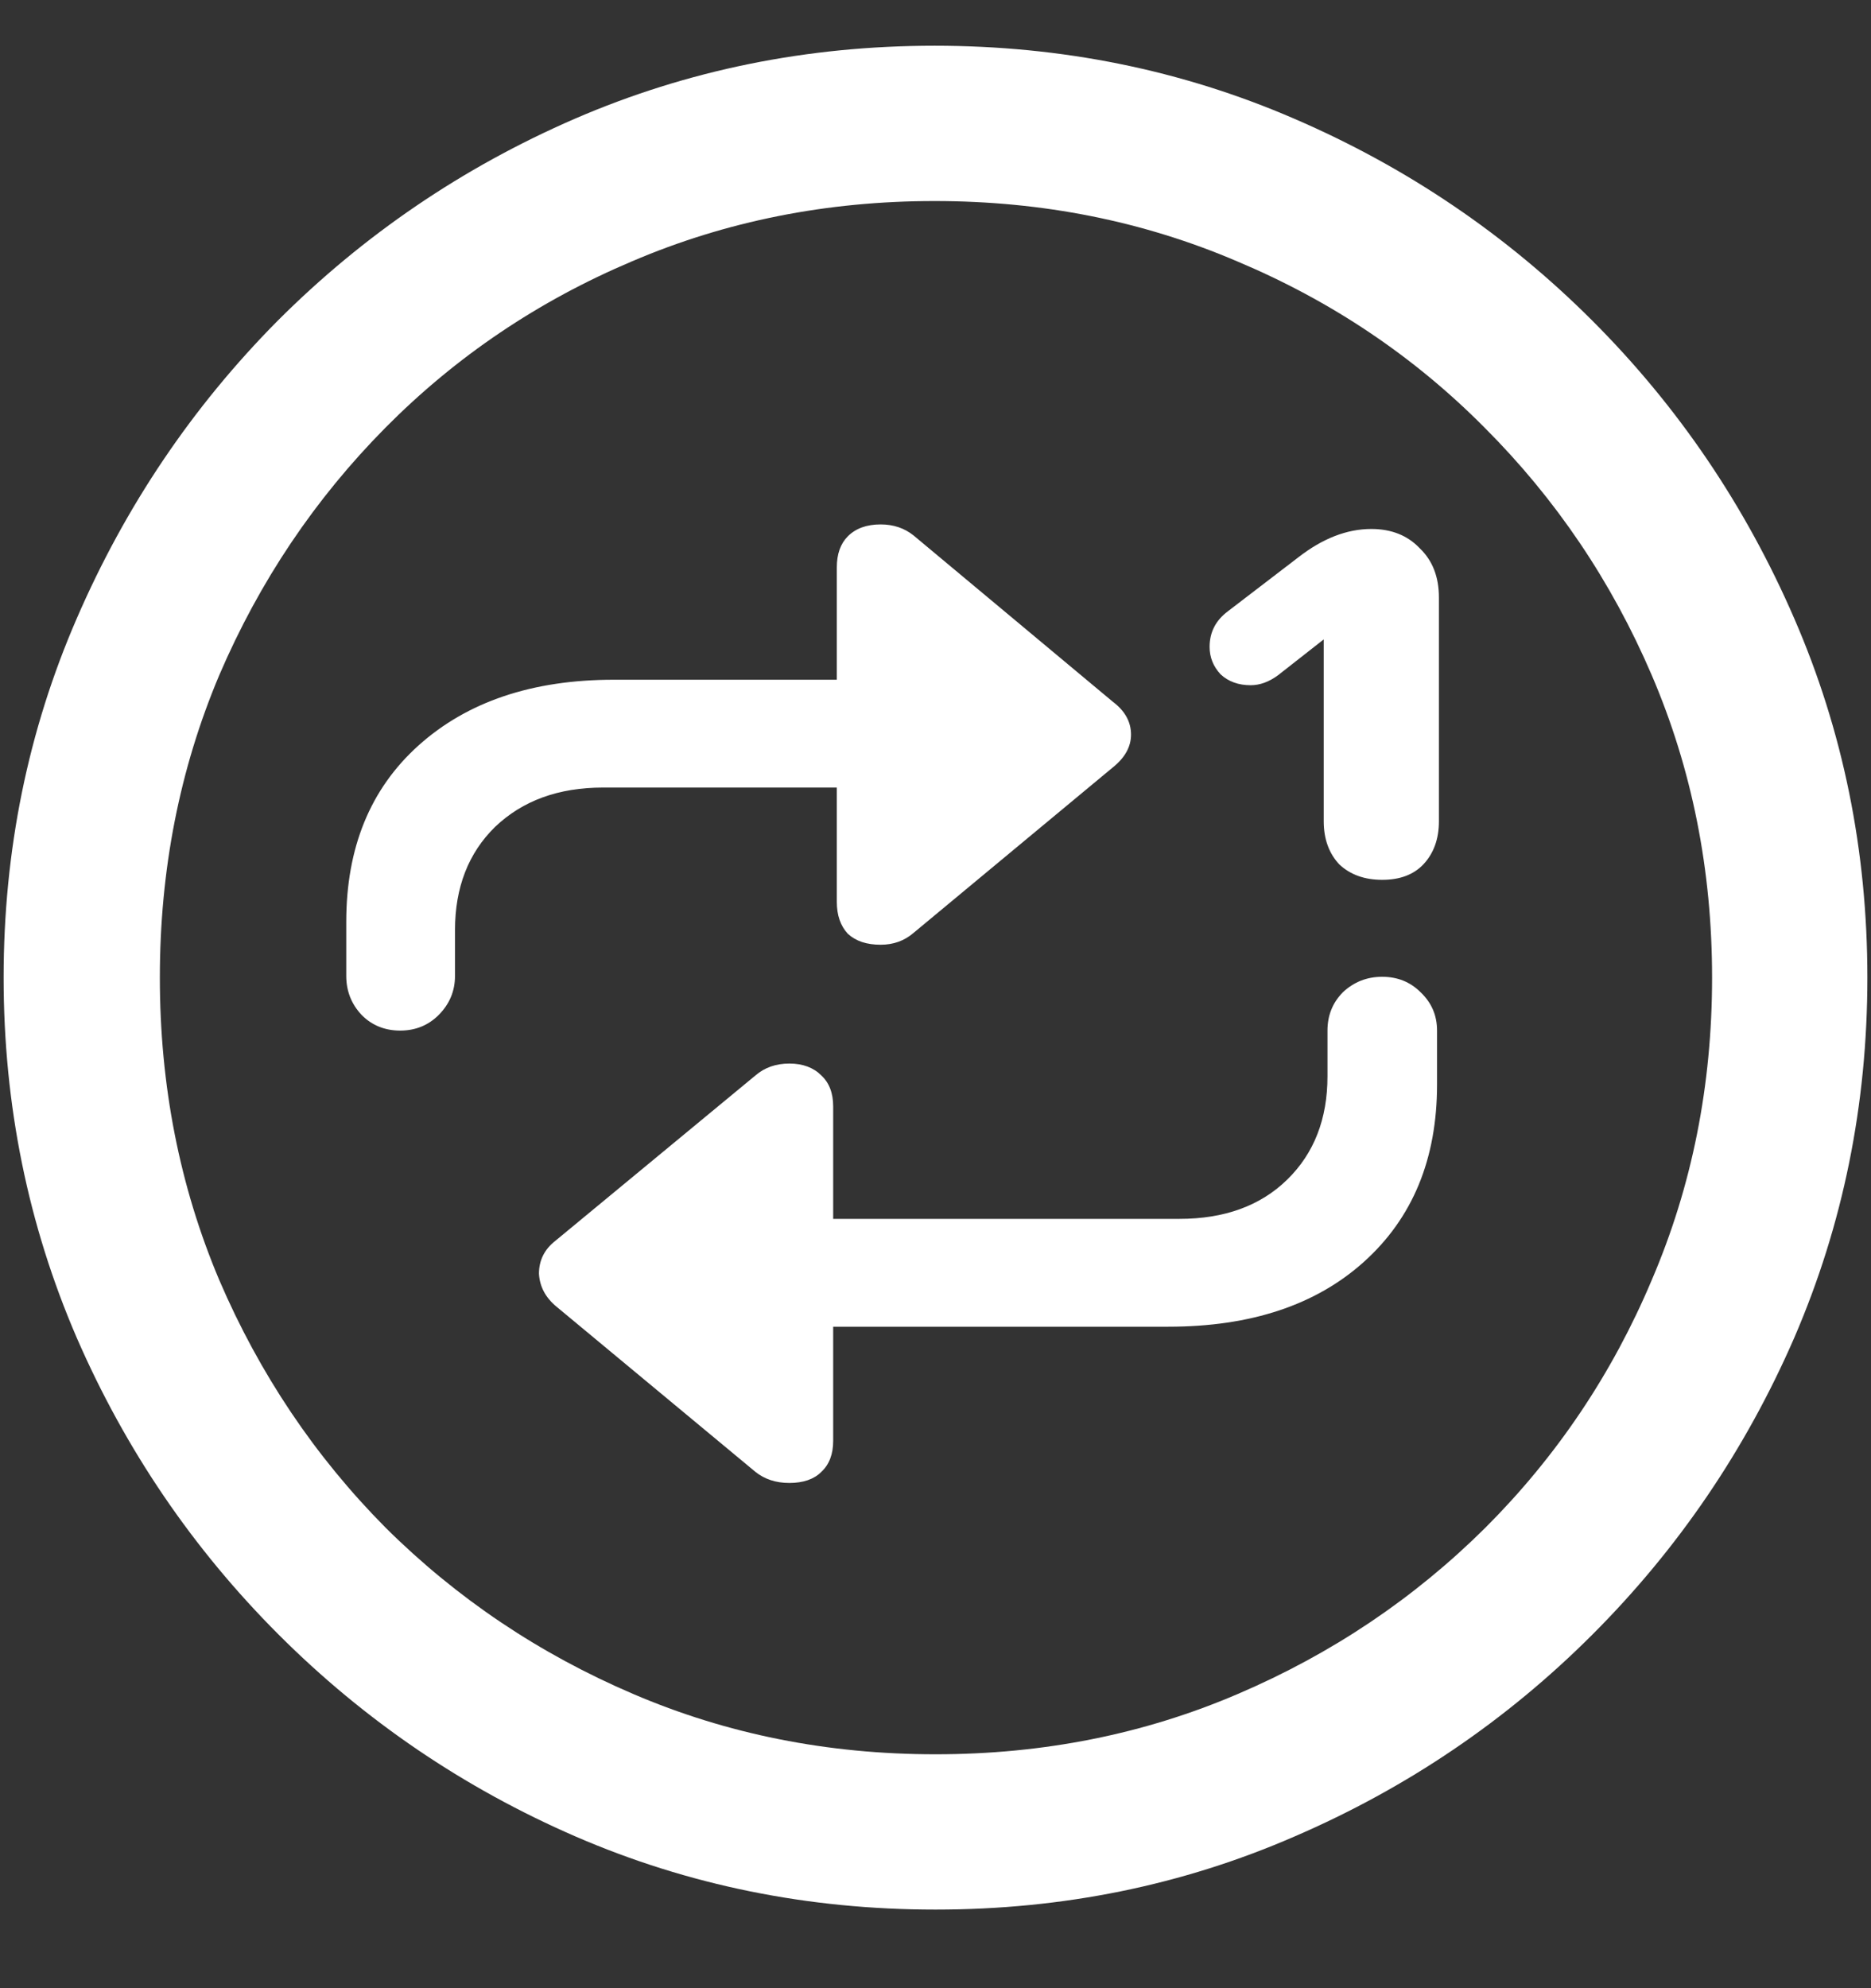 <svg width="16" height="17" viewBox="0 0 16 17" fill="none" xmlns="http://www.w3.org/2000/svg">
<rect x="0" y="0" width="16" height="17" fill="#333333" stroke="none"/>
<path d="M8 16.328C9.089 16.328 10.112 16.12 11.07 15.703C12.034 15.287 12.883 14.711 13.617 13.977C14.352 13.242 14.927 12.396 15.344 11.438C15.76 10.474 15.969 9.448 15.969 8.359C15.969 7.271 15.76 6.247 15.344 5.289C14.927 4.326 14.352 3.477 13.617 2.742C12.883 2.008 12.034 1.432 11.07 1.016C10.107 0.599 9.081 0.391 7.992 0.391C6.904 0.391 5.878 0.599 4.914 1.016C3.956 1.432 3.109 2.008 2.375 2.742C1.646 3.477 1.073 4.326 0.656 5.289C0.24 6.247 0.031 7.271 0.031 8.359C0.031 9.448 0.24 10.474 0.656 11.438C1.073 12.396 1.648 13.242 2.383 13.977C3.117 14.711 3.964 15.287 4.922 15.703C5.885 16.12 6.911 16.328 8 16.328ZM8 15C7.078 15 6.216 14.828 5.414 14.484C4.612 14.141 3.906 13.667 3.297 13.062C2.693 12.453 2.219 11.747 1.875 10.945C1.536 10.143 1.367 9.281 1.367 8.359C1.367 7.438 1.536 6.576 1.875 5.773C2.219 4.971 2.693 4.266 3.297 3.656C3.901 3.047 4.604 2.573 5.406 2.234C6.208 1.891 7.07 1.719 7.992 1.719C8.914 1.719 9.776 1.891 10.578 2.234C11.385 2.573 12.091 3.047 12.695 3.656C13.305 4.266 13.781 4.971 14.125 5.773C14.469 6.576 14.641 7.438 14.641 8.359C14.641 9.281 14.469 10.143 14.125 10.945C13.787 11.747 13.312 12.453 12.703 13.062C12.094 13.667 11.388 14.141 10.586 14.484C9.784 14.828 8.922 15 8 15ZM2.961 8.344C2.961 8.474 3.005 8.586 3.094 8.68C3.182 8.768 3.292 8.812 3.422 8.812C3.552 8.812 3.661 8.768 3.75 8.68C3.844 8.586 3.891 8.474 3.891 8.344V7.953C3.891 7.589 4.005 7.294 4.234 7.07C4.469 6.846 4.776 6.734 5.156 6.734H7.156V7.711C7.156 7.826 7.188 7.917 7.25 7.984C7.318 8.047 7.411 8.078 7.531 8.078C7.641 8.078 7.734 8.044 7.812 7.977L9.516 6.562C9.62 6.479 9.672 6.385 9.672 6.281C9.672 6.172 9.62 6.078 9.516 6L7.812 4.578C7.734 4.516 7.641 4.484 7.531 4.484C7.411 4.484 7.318 4.518 7.25 4.586C7.188 4.648 7.156 4.737 7.156 4.852V5.812H5.25C4.552 5.812 3.995 6 3.578 6.375C3.167 6.745 2.961 7.247 2.961 7.883V8.344ZM12.289 8.812C12.289 8.682 12.242 8.573 12.148 8.484C12.06 8.396 11.95 8.352 11.82 8.352C11.69 8.352 11.578 8.396 11.484 8.484C11.396 8.573 11.352 8.682 11.352 8.812V9.203C11.352 9.568 11.237 9.862 11.008 10.086C10.779 10.31 10.471 10.422 10.086 10.422H7.125V9.461C7.125 9.346 7.091 9.258 7.023 9.195C6.956 9.128 6.865 9.094 6.75 9.094C6.635 9.094 6.539 9.128 6.461 9.195L4.75 10.609C4.656 10.682 4.609 10.776 4.609 10.891C4.615 11 4.664 11.094 4.758 11.172L6.461 12.586C6.539 12.648 6.635 12.68 6.75 12.68C6.87 12.68 6.961 12.648 7.023 12.586C7.091 12.523 7.125 12.435 7.125 12.32V11.344H9.992C10.695 11.344 11.253 11.159 11.664 10.789C12.081 10.414 12.289 9.909 12.289 9.273V8.812ZM11.82 7.523C11.971 7.523 12.088 7.479 12.172 7.391C12.26 7.297 12.305 7.174 12.305 7.023V5.109C12.305 4.932 12.25 4.792 12.141 4.688C12.037 4.578 11.898 4.523 11.727 4.523C11.518 4.523 11.31 4.604 11.102 4.766L10.5 5.227C10.396 5.305 10.344 5.406 10.344 5.531C10.344 5.62 10.375 5.698 10.438 5.766C10.505 5.828 10.591 5.859 10.695 5.859C10.773 5.859 10.852 5.831 10.93 5.773L11.398 5.406H11.32V7.023C11.32 7.174 11.365 7.297 11.453 7.391C11.547 7.479 11.669 7.523 11.82 7.523Z" fill="white"/>
</svg>
